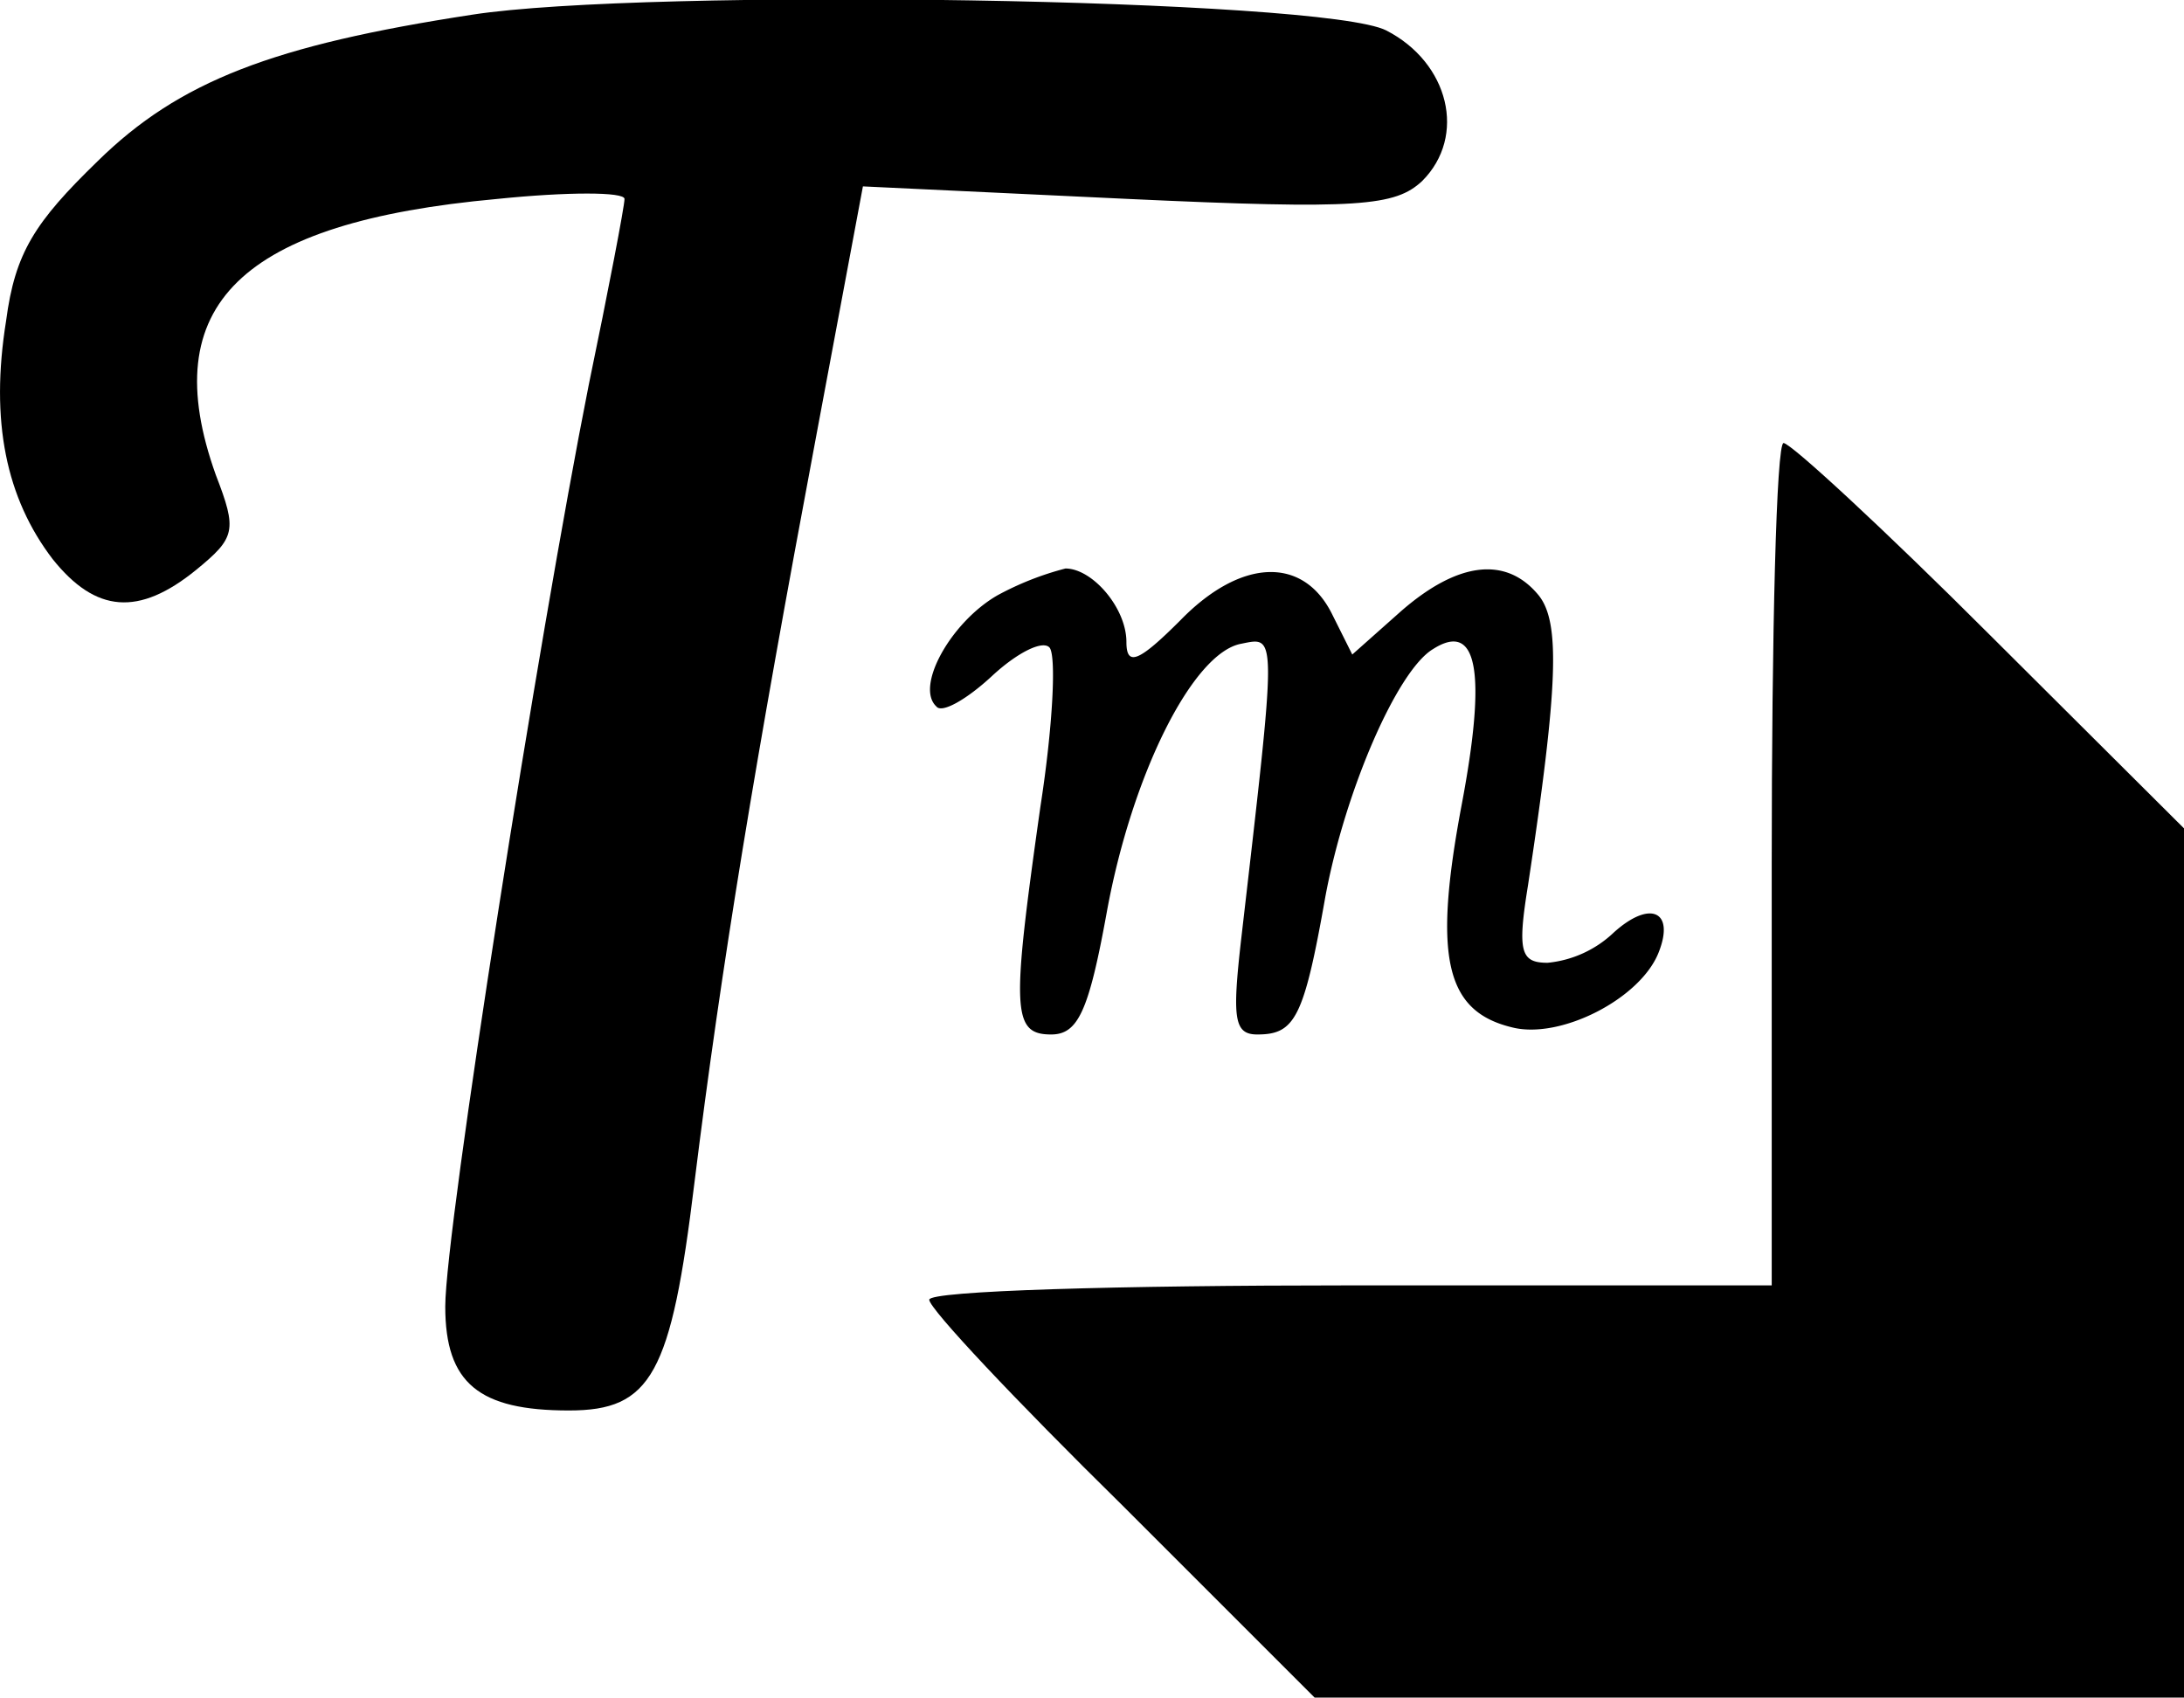 <svg xmlns="http://www.w3.org/2000/svg" viewBox="0 0 121.84 94.72"><g id="Layer_2" data-name="Layer 2"><g id="Layer_1-2" data-name="Layer 1"><path d="M26.34.82C15.24,2.52,10,4.52,5.44,9c-3.5,3.4-4.6,5.1-5.1,8.9-.9,5.6,0,9.9,2.6,13.3,2.4,3,4.8,3.2,8,.6,2.2-1.8,2.3-2.2,1.1-5.3-3.4-9.5,1.4-14.1,15.7-15.4,3.9-.4,7.1-.4,7.1,0s-.9,5.1-2,10.4c-2.8,14.1-8,47.1-8,51.4s1.9,5.8,6.9,5.8c4.6,0,5.7-2,7-12.7,1.5-12.1,3.4-23.6,6.8-41.7l2.6-13.9,14.8.7c12.9.6,14.9.4,16.4-1,2.5-2.5,1.5-6.6-2-8.4S36-.68,26.34.82Z"/><path d="M98.84,48.22v23.5H75.34c-12.9,0-23.5.3-23.5.8s4.8,5.6,10.8,11.5l10.7,10.7h48.5V46.22L111,35.42c-5.9-5.9-11.1-10.7-11.5-10.7S98.84,35.32,98.84,48.22Z"/><path d="M55.64,33.22c-2.6,1.5-4.6,5.1-3.4,6.2.3.4,1.7-.4,3.1-1.7s2.8-2,3.2-1.6.2,4.4-.5,8.9c-1.6,11.3-1.6,12.7.6,12.7,1.5,0,2.1-1.3,3.1-6.8,1.4-7.7,4.8-14.5,7.5-15,2-.4,2-.8,0,16.5-.5,4.4-.4,5.3.9,5.3,2.1,0,2.6-.9,3.8-7.7,1.1-5.9,4-12.6,6-13.8,2.5-1.6,3,1.3,1.6,8.7-1.6,8.5-.9,11.5,2.8,12.4,2.7.7,7.2-1.6,8.2-4.2.9-2.3-.5-2.9-2.5-1.1a6.22,6.22,0,0,1-3.7,1.7c-1.5,0-1.7-.6-1.1-4.3,1.7-11.2,1.8-14.7.6-16.2-1.8-2.2-4.5-1.9-7.7.9l-2.7,2.4-1.1-2.2c-1.6-3.3-5.1-3.2-8.5.3-2.3,2.3-3,2.6-3,1.2,0-1.9-1.9-4.1-3.4-4.1A16.71,16.71,0,0,0,55.64,33.22Z"/></g></g></svg>